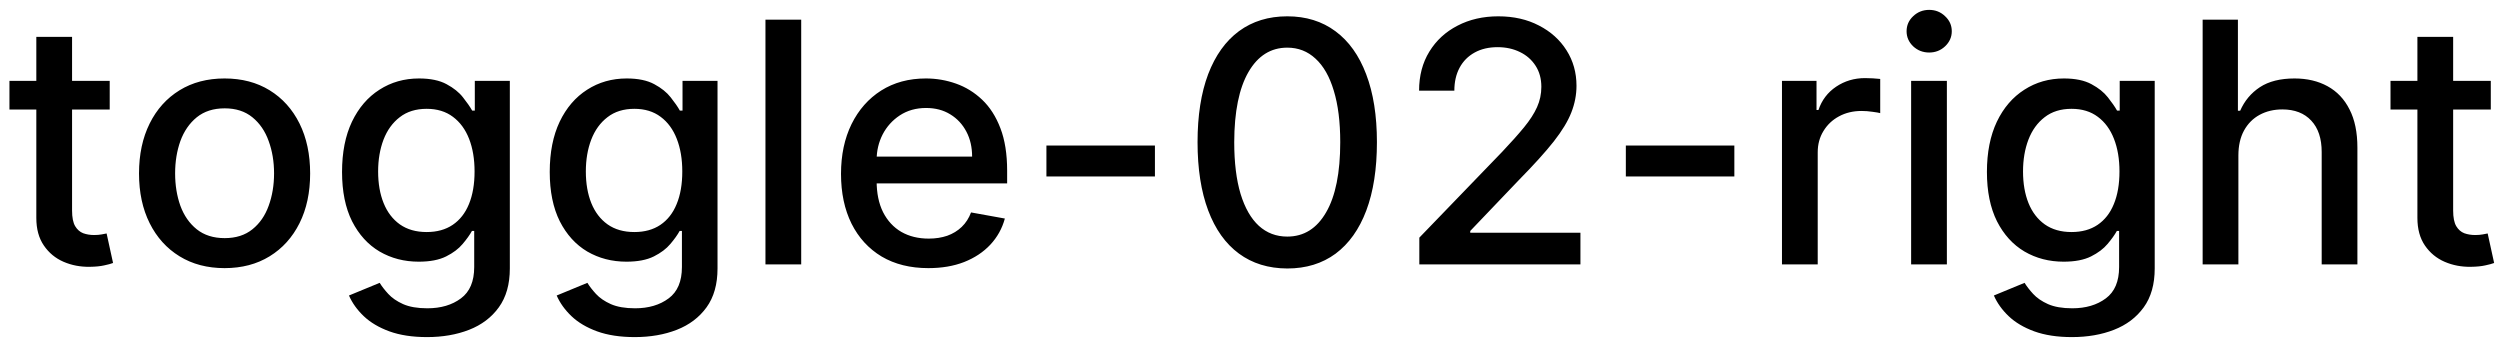 <svg width="104" height="15" viewBox="0 0 104 15" fill="none" xmlns="http://www.w3.org/2000/svg">
<path d="M4.564 3.364V4.557H0.393V3.364H4.564ZM1.511 1.534H2.998V8.758C2.998 9.046 3.041 9.263 3.127 9.409C3.213 9.552 3.324 9.649 3.46 9.702C3.599 9.752 3.75 9.777 3.913 9.777C4.032 9.777 4.136 9.769 4.226 9.752C4.315 9.736 4.385 9.722 4.435 9.712L4.703 10.94C4.617 10.973 4.494 11.007 4.335 11.04C4.176 11.076 3.977 11.096 3.739 11.099C3.348 11.106 2.983 11.037 2.645 10.891C2.307 10.745 2.033 10.519 1.825 10.214C1.616 9.91 1.511 9.527 1.511 9.066V1.534ZM9.343 11.154C8.627 11.154 8.002 10.99 7.469 10.662C6.935 10.334 6.521 9.875 6.226 9.285C5.931 8.695 5.783 8.005 5.783 7.217C5.783 6.424 5.931 5.732 6.226 5.138C6.521 4.545 6.935 4.085 7.469 3.756C8.002 3.428 8.627 3.264 9.343 3.264C10.059 3.264 10.684 3.428 11.217 3.756C11.751 4.085 12.165 4.545 12.46 5.138C12.755 5.732 12.902 6.424 12.902 7.217C12.902 8.005 12.755 8.695 12.46 9.285C12.165 9.875 11.751 10.334 11.217 10.662C10.684 10.99 10.059 11.154 9.343 11.154ZM9.348 9.906C9.812 9.906 10.196 9.784 10.501 9.538C10.806 9.293 11.031 8.967 11.177 8.559C11.326 8.151 11.401 7.702 11.401 7.212C11.401 6.724 11.326 6.277 11.177 5.869C11.031 5.458 10.806 5.129 10.501 4.88C10.196 4.631 9.812 4.507 9.348 4.507C8.88 4.507 8.493 4.631 8.184 4.88C7.88 5.129 7.653 5.458 7.503 5.869C7.358 6.277 7.285 6.724 7.285 7.212C7.285 7.702 7.358 8.151 7.503 8.559C7.653 8.967 7.88 9.293 8.184 9.538C8.493 9.784 8.88 9.906 9.348 9.906ZM17.764 14.023C17.157 14.023 16.635 13.943 16.197 13.784C15.763 13.625 15.409 13.415 15.133 13.153C14.858 12.891 14.653 12.604 14.517 12.293L15.795 11.766C15.884 11.912 16.004 12.066 16.153 12.228C16.305 12.394 16.511 12.535 16.769 12.651C17.031 12.767 17.367 12.825 17.778 12.825C18.342 12.825 18.808 12.687 19.175 12.412C19.543 12.14 19.727 11.706 19.727 11.109V9.608H19.633C19.543 9.77 19.414 9.951 19.245 10.15C19.079 10.349 18.851 10.521 18.559 10.667C18.267 10.813 17.888 10.886 17.421 10.886C16.817 10.886 16.274 10.745 15.79 10.463C15.309 10.178 14.928 9.759 14.646 9.205C14.368 8.648 14.229 7.964 14.229 7.152C14.229 6.34 14.366 5.644 14.641 5.064C14.92 4.484 15.301 4.04 15.785 3.732C16.269 3.42 16.817 3.264 17.43 3.264C17.904 3.264 18.287 3.344 18.579 3.503C18.87 3.659 19.098 3.841 19.26 4.05C19.426 4.259 19.553 4.442 19.643 4.602H19.752V3.364H21.209V11.169C21.209 11.825 21.056 12.364 20.751 12.785C20.447 13.206 20.034 13.517 19.514 13.72C18.996 13.922 18.413 14.023 17.764 14.023ZM17.749 9.653C18.176 9.653 18.537 9.553 18.832 9.354C19.131 9.152 19.356 8.864 19.509 8.489C19.664 8.112 19.742 7.659 19.742 7.132C19.742 6.618 19.666 6.166 19.514 5.775C19.361 5.384 19.137 5.079 18.842 4.86C18.547 4.638 18.183 4.527 17.749 4.527C17.301 4.527 16.928 4.643 16.63 4.875C16.332 5.104 16.106 5.415 15.954 5.81C15.805 6.204 15.73 6.645 15.73 7.132C15.73 7.633 15.806 8.072 15.959 8.45C16.111 8.827 16.337 9.122 16.635 9.335C16.937 9.547 17.308 9.653 17.749 9.653ZM26.404 14.023C25.798 14.023 25.276 13.943 24.838 13.784C24.404 13.625 24.049 13.415 23.774 13.153C23.499 12.891 23.294 12.604 23.158 12.293L24.435 11.766C24.525 11.912 24.644 12.066 24.793 12.228C24.946 12.394 25.151 12.535 25.41 12.651C25.672 12.767 26.008 12.825 26.419 12.825C26.983 12.825 27.448 12.687 27.816 12.412C28.184 12.14 28.368 11.706 28.368 11.109V9.608H28.273C28.184 9.77 28.055 9.951 27.886 10.15C27.72 10.349 27.491 10.521 27.2 10.667C26.908 10.813 26.528 10.886 26.061 10.886C25.458 10.886 24.914 10.745 24.43 10.463C23.95 10.178 23.569 9.759 23.287 9.205C23.009 8.648 22.869 7.964 22.869 7.152C22.869 6.34 23.007 5.644 23.282 5.064C23.56 4.484 23.942 4.04 24.425 3.732C24.909 3.42 25.458 3.264 26.071 3.264C26.545 3.264 26.928 3.344 27.22 3.503C27.511 3.659 27.738 3.841 27.901 4.05C28.066 4.259 28.194 4.442 28.283 4.602H28.393V3.364H29.849V11.169C29.849 11.825 29.697 12.364 29.392 12.785C29.087 13.206 28.674 13.517 28.154 13.72C27.637 13.922 27.054 14.023 26.404 14.023ZM26.389 9.653C26.817 9.653 27.178 9.553 27.473 9.354C27.771 9.152 27.997 8.864 28.149 8.489C28.305 8.112 28.383 7.659 28.383 7.132C28.383 6.618 28.307 6.166 28.154 5.775C28.002 5.384 27.778 5.079 27.483 4.86C27.188 4.638 26.823 4.527 26.389 4.527C25.942 4.527 25.569 4.643 25.271 4.875C24.972 5.104 24.747 5.415 24.595 5.81C24.445 6.204 24.371 6.645 24.371 7.132C24.371 7.633 24.447 8.072 24.599 8.45C24.752 8.827 24.977 9.122 25.276 9.335C25.577 9.547 25.948 9.653 26.389 9.653ZM33.33 0.818V11H31.843V0.818H33.33ZM38.621 11.154C37.868 11.154 37.22 10.993 36.677 10.672C36.136 10.347 35.719 9.891 35.424 9.305C35.132 8.715 34.986 8.024 34.986 7.232C34.986 6.449 35.132 5.76 35.424 5.163C35.719 4.567 36.13 4.101 36.657 3.766C37.187 3.432 37.807 3.264 38.516 3.264C38.947 3.264 39.365 3.335 39.769 3.478C40.173 3.62 40.536 3.844 40.858 4.149C41.179 4.454 41.433 4.85 41.618 5.337C41.804 5.821 41.897 6.41 41.897 7.102V7.629H35.827V6.516H40.44C40.44 6.125 40.361 5.778 40.202 5.477C40.042 5.172 39.819 4.931 39.53 4.756C39.245 4.58 38.911 4.492 38.526 4.492C38.108 4.492 37.744 4.595 37.432 4.8C37.124 5.003 36.886 5.268 36.716 5.596C36.551 5.921 36.468 6.274 36.468 6.655V7.525C36.468 8.035 36.557 8.469 36.736 8.827C36.919 9.185 37.172 9.459 37.497 9.648C37.822 9.833 38.201 9.926 38.636 9.926C38.917 9.926 39.174 9.886 39.406 9.807C39.638 9.724 39.839 9.601 40.008 9.439C40.177 9.277 40.306 9.076 40.395 8.837L41.802 9.091C41.69 9.505 41.487 9.868 41.196 10.18C40.907 10.488 40.545 10.728 40.107 10.901C39.673 11.07 39.177 11.154 38.621 11.154ZM48.045 6.053V7.341H43.531V6.053H48.045ZM53.551 11.169C52.766 11.166 52.095 10.959 51.538 10.548C50.981 10.137 50.555 9.538 50.26 8.753C49.965 7.967 49.818 7.021 49.818 5.914C49.818 4.81 49.965 3.867 50.26 3.085C50.559 2.303 50.986 1.706 51.543 1.295C52.103 0.884 52.773 0.679 53.551 0.679C54.33 0.679 54.998 0.886 55.555 1.3C56.112 1.711 56.538 2.308 56.833 3.09C57.131 3.869 57.28 4.81 57.28 5.914C57.28 7.024 57.133 7.972 56.838 8.758C56.543 9.54 56.117 10.138 55.56 10.553C55.003 10.963 54.334 11.169 53.551 11.169ZM53.551 9.842C54.241 9.842 54.779 9.505 55.167 8.832C55.558 8.16 55.754 7.187 55.754 5.914C55.754 5.069 55.664 4.355 55.485 3.771C55.31 3.185 55.056 2.741 54.725 2.439C54.397 2.134 54.006 1.982 53.551 1.982C52.865 1.982 52.327 2.32 51.936 2.996C51.545 3.672 51.347 4.645 51.344 5.914C51.344 6.763 51.432 7.48 51.608 8.067C51.787 8.65 52.04 9.093 52.368 9.394C52.696 9.692 53.091 9.842 53.551 9.842ZM59.044 11V9.886L62.489 6.317C62.857 5.929 63.16 5.589 63.399 5.298C63.641 5.003 63.822 4.723 63.941 4.457C64.06 4.192 64.12 3.911 64.12 3.612C64.12 3.274 64.04 2.982 63.881 2.737C63.722 2.489 63.505 2.298 63.23 2.165C62.955 2.03 62.645 1.962 62.3 1.962C61.936 1.962 61.617 2.036 61.346 2.185C61.074 2.335 60.865 2.545 60.719 2.817C60.573 3.089 60.501 3.407 60.501 3.771H59.034C59.034 3.152 59.176 2.61 59.462 2.146C59.746 1.682 60.138 1.322 60.635 1.067C61.132 0.808 61.697 0.679 62.33 0.679C62.97 0.679 63.533 0.807 64.02 1.062C64.511 1.314 64.894 1.658 65.169 2.096C65.444 2.53 65.582 3.021 65.582 3.567C65.582 3.945 65.51 4.315 65.368 4.676C65.228 5.037 64.985 5.44 64.637 5.884C64.289 6.325 63.805 6.86 63.185 7.49L61.162 9.608V9.683H65.746V11H59.044ZM72.149 6.053V7.341H67.635V6.053H72.149ZM74.13 11V3.364H75.567V4.577H75.647C75.786 4.166 76.031 3.843 76.382 3.607C76.737 3.369 77.138 3.249 77.585 3.249C77.678 3.249 77.788 3.253 77.913 3.259C78.043 3.266 78.144 3.274 78.217 3.284V4.706C78.157 4.689 78.051 4.671 77.899 4.651C77.746 4.628 77.594 4.616 77.441 4.616C77.09 4.616 76.777 4.691 76.502 4.84C76.23 4.986 76.014 5.19 75.855 5.452C75.696 5.71 75.617 6.005 75.617 6.337V11H74.13ZM79.503 11V3.364H80.99V11H79.503ZM80.254 2.185C79.995 2.185 79.773 2.099 79.588 1.927C79.405 1.751 79.314 1.542 79.314 1.3C79.314 1.055 79.405 0.846 79.588 0.674C79.773 0.498 79.995 0.411 80.254 0.411C80.512 0.411 80.733 0.498 80.915 0.674C81.101 0.846 81.194 1.055 81.194 1.3C81.194 1.542 81.101 1.751 80.915 1.927C80.733 2.099 80.512 2.185 80.254 2.185ZM86.191 14.023C85.585 14.023 85.063 13.943 84.625 13.784C84.191 13.625 83.836 13.415 83.561 13.153C83.286 12.891 83.081 12.604 82.945 12.293L84.222 11.766C84.312 11.912 84.431 12.066 84.58 12.228C84.733 12.394 84.938 12.535 85.197 12.651C85.459 12.767 85.795 12.825 86.206 12.825C86.77 12.825 87.235 12.687 87.603 12.412C87.971 12.14 88.155 11.706 88.155 11.109V9.608H88.061C87.971 9.77 87.842 9.951 87.673 10.15C87.507 10.349 87.278 10.521 86.987 10.667C86.695 10.813 86.316 10.886 85.848 10.886C85.245 10.886 84.701 10.745 84.218 10.463C83.737 10.178 83.356 9.759 83.074 9.205C82.796 8.648 82.656 7.964 82.656 7.152C82.656 6.34 82.794 5.644 83.069 5.064C83.347 4.484 83.729 4.04 84.213 3.732C84.696 3.42 85.245 3.264 85.858 3.264C86.332 3.264 86.715 3.344 87.007 3.503C87.298 3.659 87.525 3.841 87.688 4.05C87.853 4.259 87.981 4.442 88.07 4.602H88.18V3.364H89.636V11.169C89.636 11.825 89.484 12.364 89.179 12.785C88.874 13.206 88.462 13.517 87.941 13.72C87.424 13.922 86.841 14.023 86.191 14.023ZM86.176 9.653C86.604 9.653 86.965 9.553 87.26 9.354C87.558 9.152 87.784 8.864 87.936 8.489C88.092 8.112 88.17 7.659 88.17 7.132C88.17 6.618 88.094 6.166 87.941 5.775C87.789 5.384 87.565 5.079 87.27 4.86C86.975 4.638 86.611 4.527 86.176 4.527C85.729 4.527 85.356 4.643 85.058 4.875C84.759 5.104 84.534 5.415 84.382 5.81C84.232 6.204 84.158 6.645 84.158 7.132C84.158 7.633 84.234 8.072 84.386 8.45C84.539 8.827 84.764 9.122 85.063 9.335C85.364 9.547 85.736 9.653 86.176 9.653ZM93.117 6.466V11H91.63V0.818H93.097V4.607H93.191C93.37 4.196 93.644 3.869 94.011 3.627C94.379 3.385 94.86 3.264 95.453 3.264C95.977 3.264 96.434 3.372 96.826 3.587C97.22 3.803 97.525 4.124 97.74 4.552C97.959 4.976 98.068 5.506 98.068 6.143V11H96.582V6.322C96.582 5.762 96.438 5.327 96.149 5.019C95.861 4.708 95.46 4.552 94.946 4.552C94.595 4.552 94.28 4.626 94.002 4.776C93.727 4.925 93.509 5.143 93.35 5.432C93.195 5.717 93.117 6.062 93.117 6.466ZM103.617 3.364V4.557H99.445V3.364H103.617ZM100.564 1.534H102.051V8.758C102.051 9.046 102.094 9.263 102.18 9.409C102.266 9.552 102.377 9.649 102.513 9.702C102.652 9.752 102.803 9.777 102.965 9.777C103.085 9.777 103.189 9.769 103.279 9.752C103.368 9.736 103.438 9.722 103.487 9.712L103.756 10.94C103.67 10.973 103.547 11.007 103.388 11.04C103.229 11.076 103.03 11.096 102.791 11.099C102.4 11.106 102.036 11.037 101.698 10.891C101.36 10.745 101.086 10.519 100.877 10.214C100.669 9.91 100.564 9.527 100.564 9.066V1.534Z" fill="black"/>
</svg>
